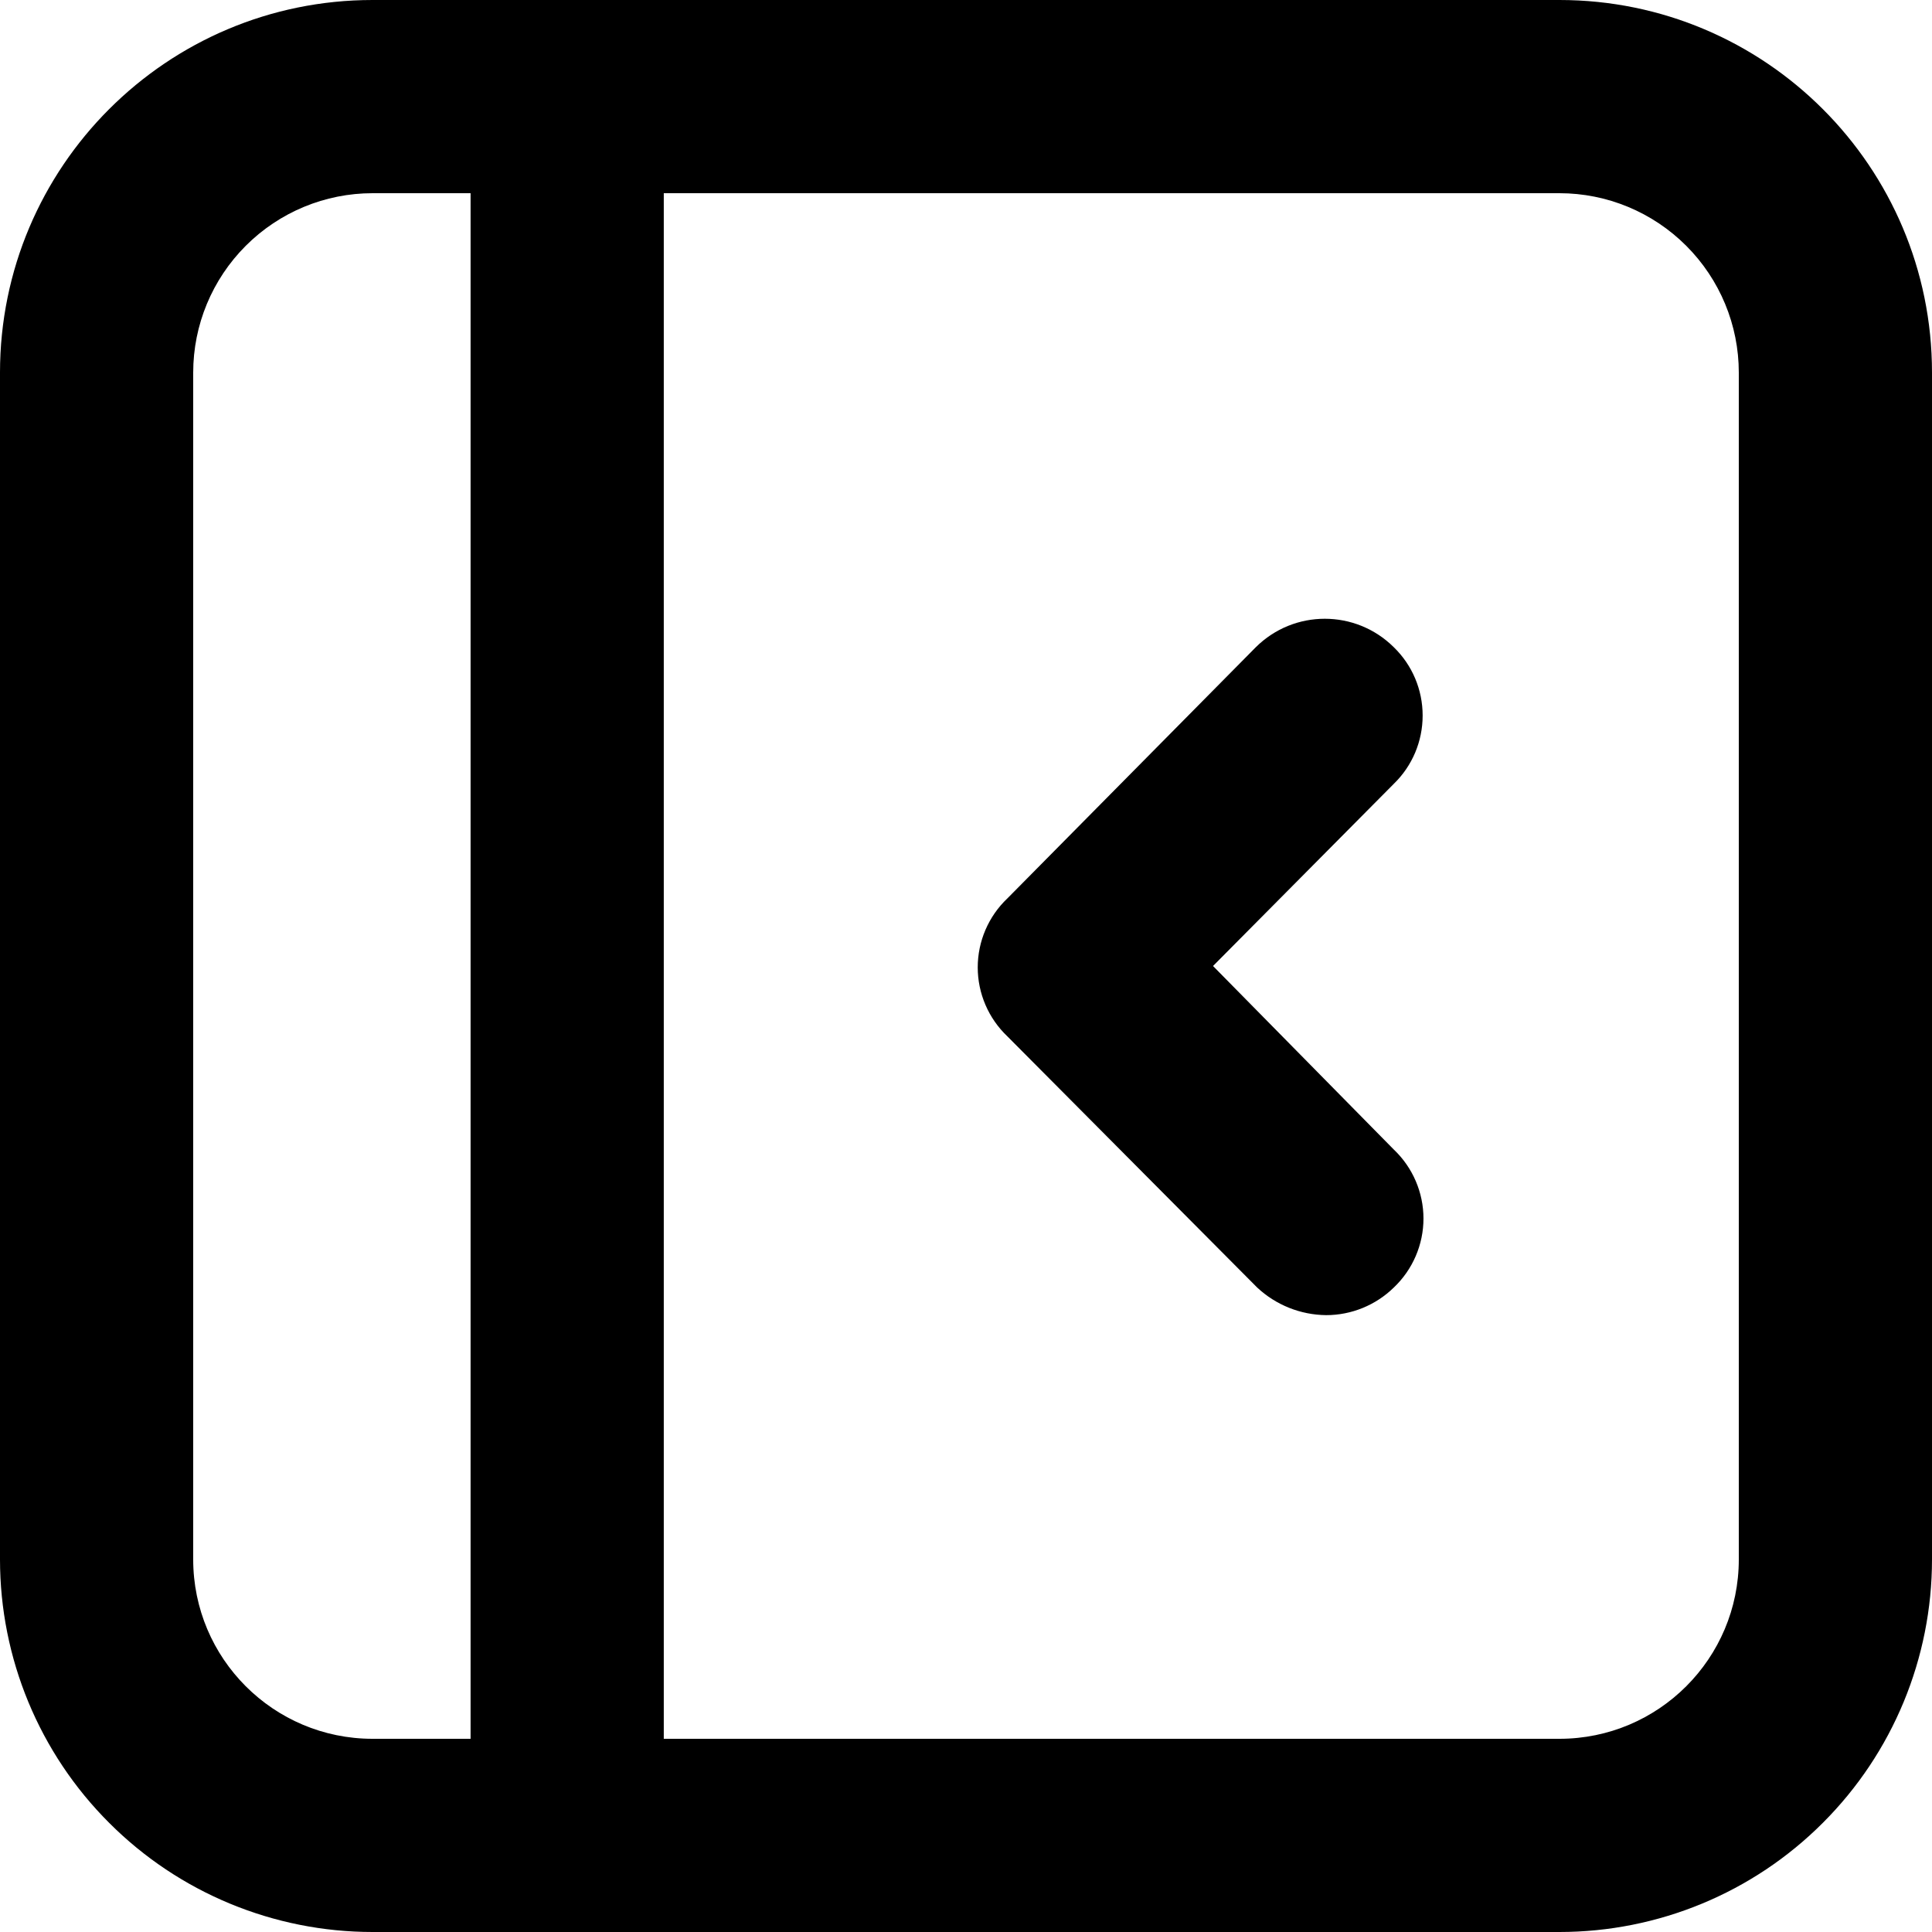 <svg xmlns="http://www.w3.org/2000/svg" xmlns:xlink="http://www.w3.org/1999/xlink" width="14" height="14" version="1.1" viewBox="0 0 14 14"><title>icon/expand</title><desc>Created with Sketch.</desc><g id="Icons-✅" fill="none" fill-rule="evenodd" stroke="none" stroke-width="1"><g id="Icons" fill="currentColor" transform="translate(-245, -2125)"><g id="icon/expand" transform="translate(245, 2125)"><g id="expand"><path id="Combined-Shape" d="M11.3,0 C12.791,4.4408921e-16 14,1.209 14,2.7 L14,11.3 C14,12.016 13.716,12.703 13.209,13.209 C12.703,13.716 12.016,14 11.3,14 L2.7,14 C1.984,14 1.297,13.716 0.791,13.209 C0.284,12.703 -6.66133815e-16,12.016 0,11.3 L0,2.7 C2.22044605e-16,1.209 1.209,2.22044605e-16 2.7,0 L11.3,0 Z M1.4,11.3 C1.4,12.018 1.982,12.6 2.7,12.6 L3.41,12.6 L3.41,1.4 L2.7,1.4 C2.355,1.4 2.025,1.537 1.781,1.781 C1.537,2.025 1.4,2.355 1.4,2.7 L1.4,11.3 Z M12.6,11.3 L12.6,2.7 C12.6,2.355 12.463,2.025 12.219,1.781 C11.975,1.537 11.645,1.4 11.3,1.4 L4.81,1.4 L4.81,12.6 L11.3,12.6 C12.018,12.6 12.6,12.018 12.6,11.3 Z M10.1,4.69 C10.234,4.82 10.309,4.998 10.309,5.185 C10.309,5.372 10.234,5.55 10.1,5.68 L8.79,7 L10.1,8.33 C10.237,8.46 10.315,8.641 10.315,8.83 C10.315,9.019 10.237,9.2 10.1,9.33 C9.969,9.458 9.793,9.53 9.61,9.53 C9.424,9.528 9.246,9.457 9.11,9.33 L7.3,7.51 C7.163,7.38 7.085,7.199 7.085,7.01 C7.085,6.821 7.163,6.64 7.3,6.51 L9.1,4.69 C9.377,4.415 9.823,4.415 10.1,4.69 Z"/></g></g></g></g></svg>